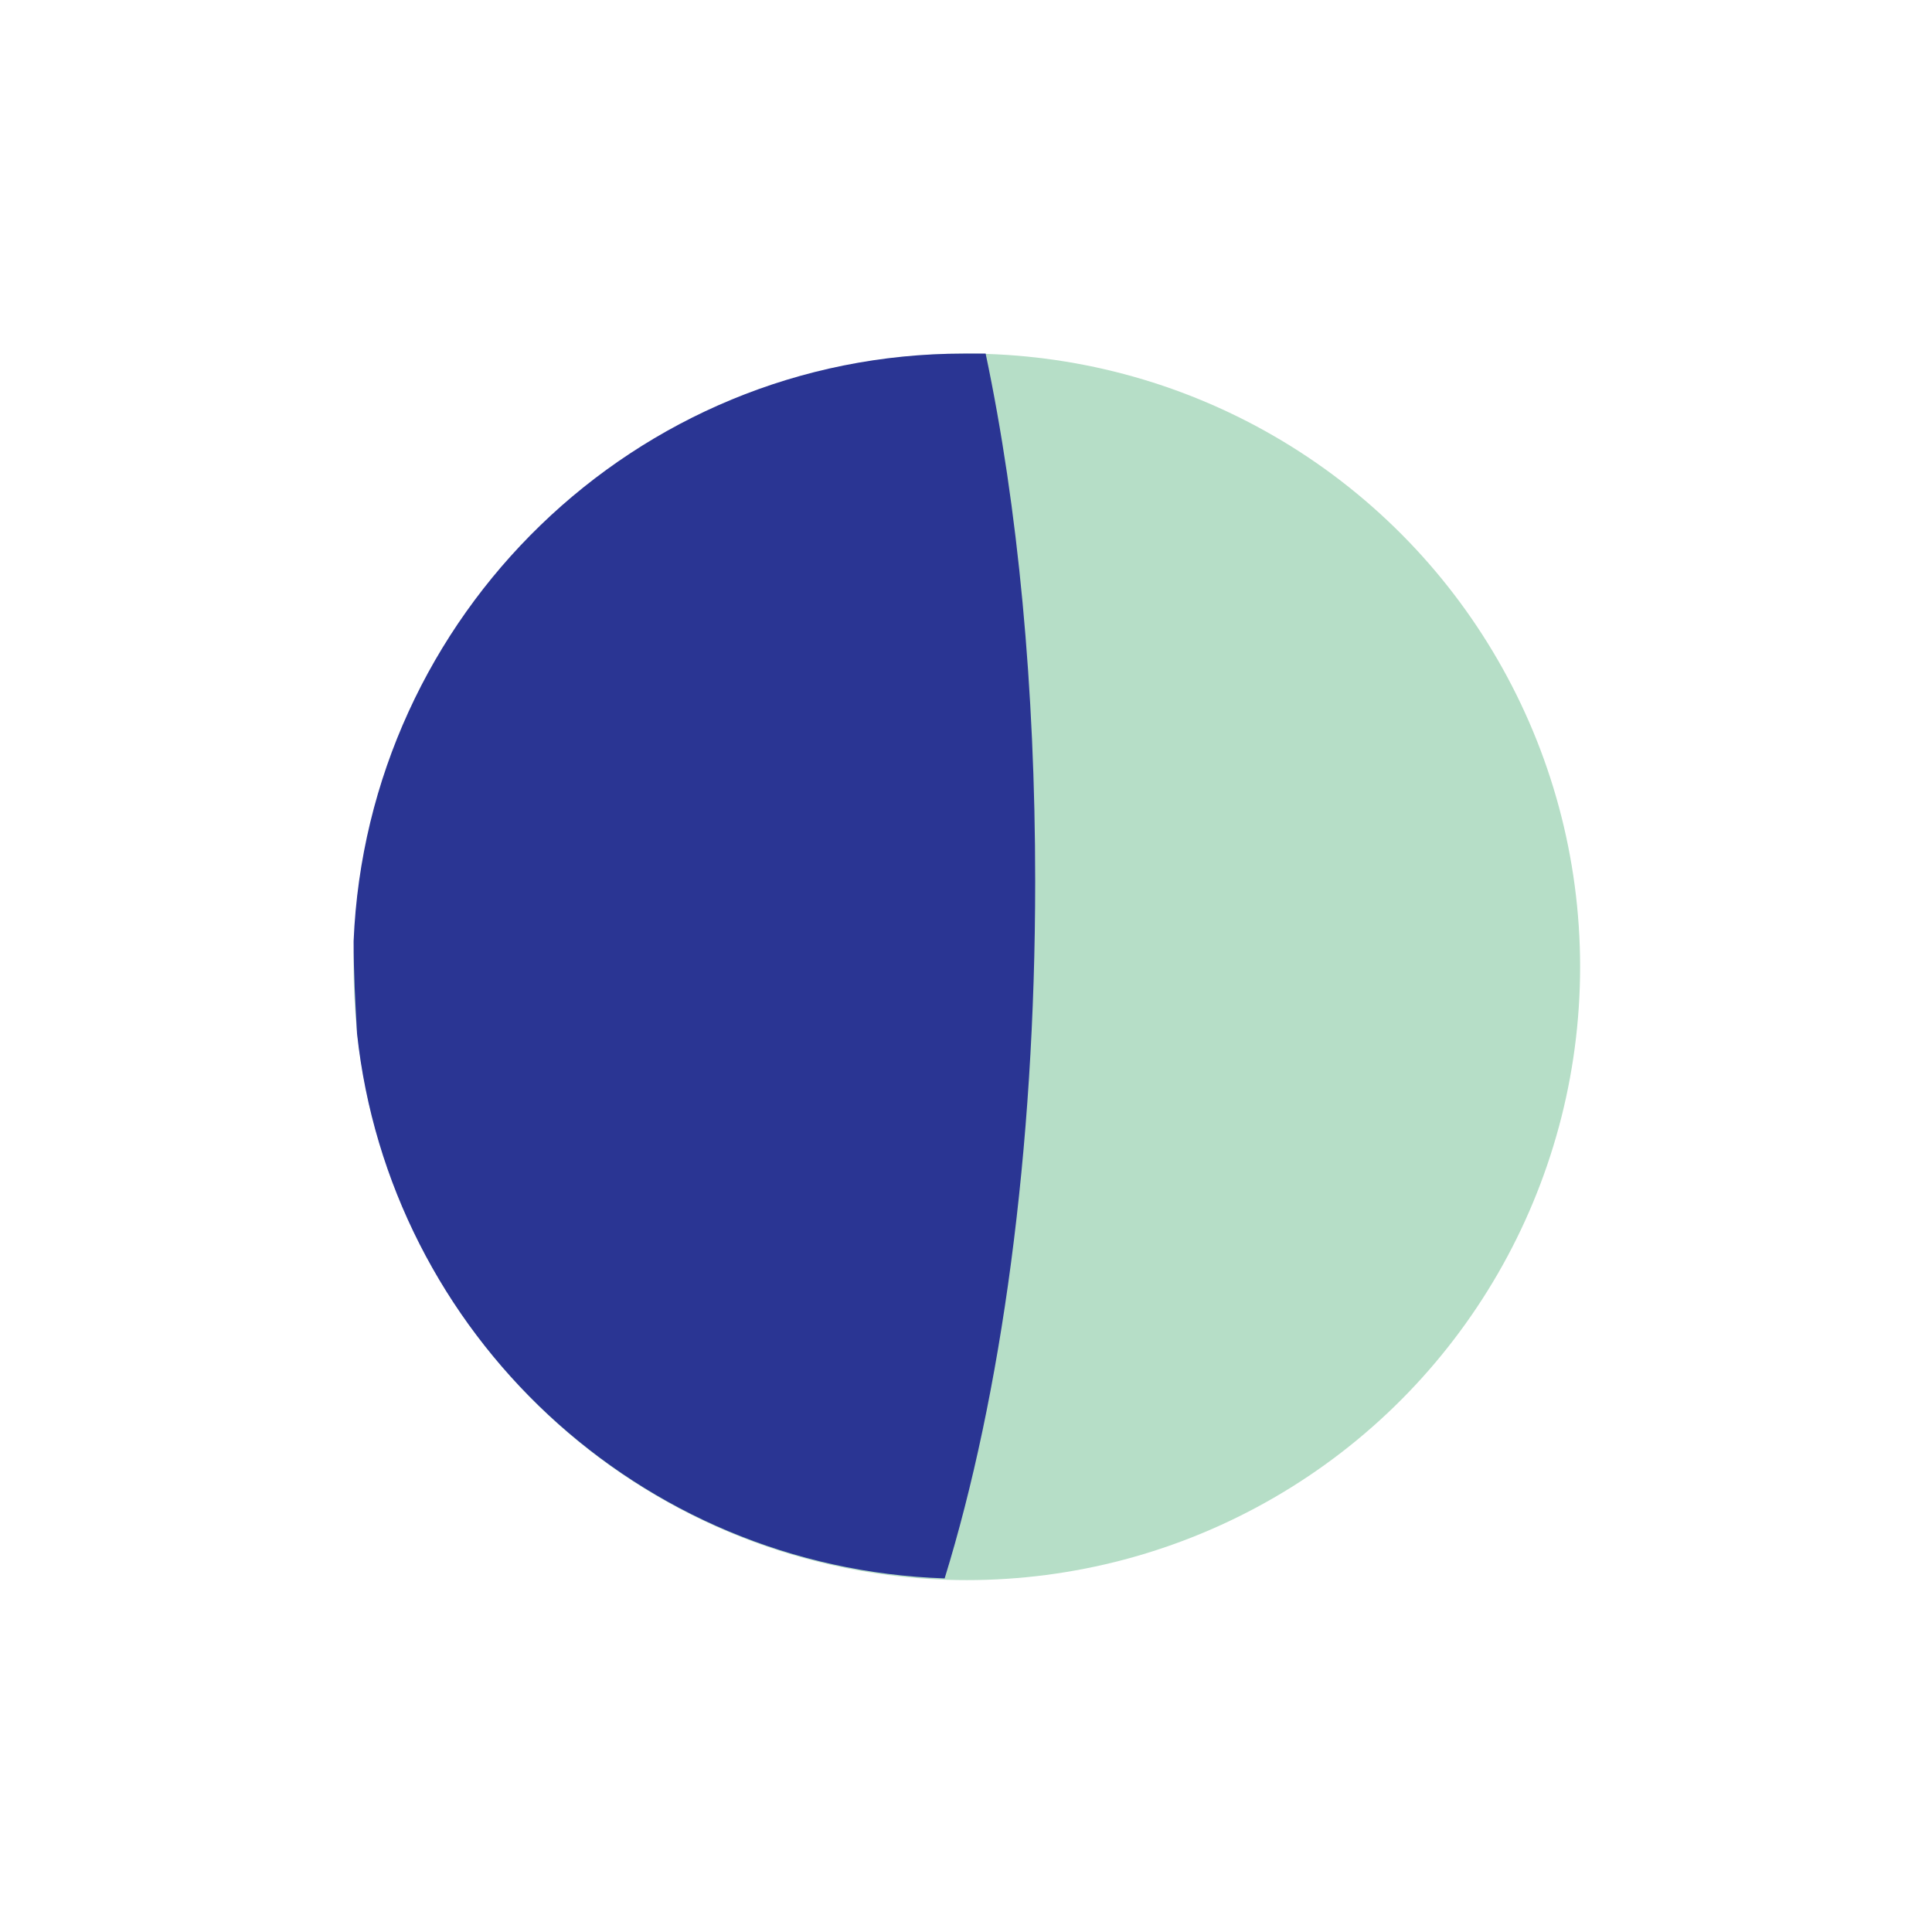 <?xml version="1.0" encoding="utf-8"?>
<!-- Generator: Adobe Illustrator 16.0.0, SVG Export Plug-In . SVG Version: 6.00 Build 0)  -->
<!DOCTYPE svg PUBLIC "-//W3C//DTD SVG 1.1//EN" "http://www.w3.org/Graphics/SVG/1.1/DTD/svg11.dtd">
<svg version="1.1" id="Layer_1" xmlns="http://www.w3.org/2000/svg" xmlns:xlink="http://www.w3.org/1999/xlink" x="0px" y="0px"
	 width="113.1px" height="113.1px" viewBox="0 0 113.1 113.1" enable-background="new 0 0 113.1 113.1" xml:space="preserve">
<g>
	<g>
		<circle fill="#B6DEC7" cx="56.6" cy="56.6" r="35.9"/>
	</g>
	<path fill="#2A3593" d="M20.7,55.1c0,1.8,0.1,3.6,0.2,5.4c1.9,17.6,16.5,31.3,34.4,31.9c3.3-10.7,5.3-25,5.3-40.8
		c0-11.3-1-21.9-2.9-30.9c-0.4,0-0.8,0-1.3,0C37.2,20.7,21.5,36,20.7,55.1z"/>
</g>
</svg>
